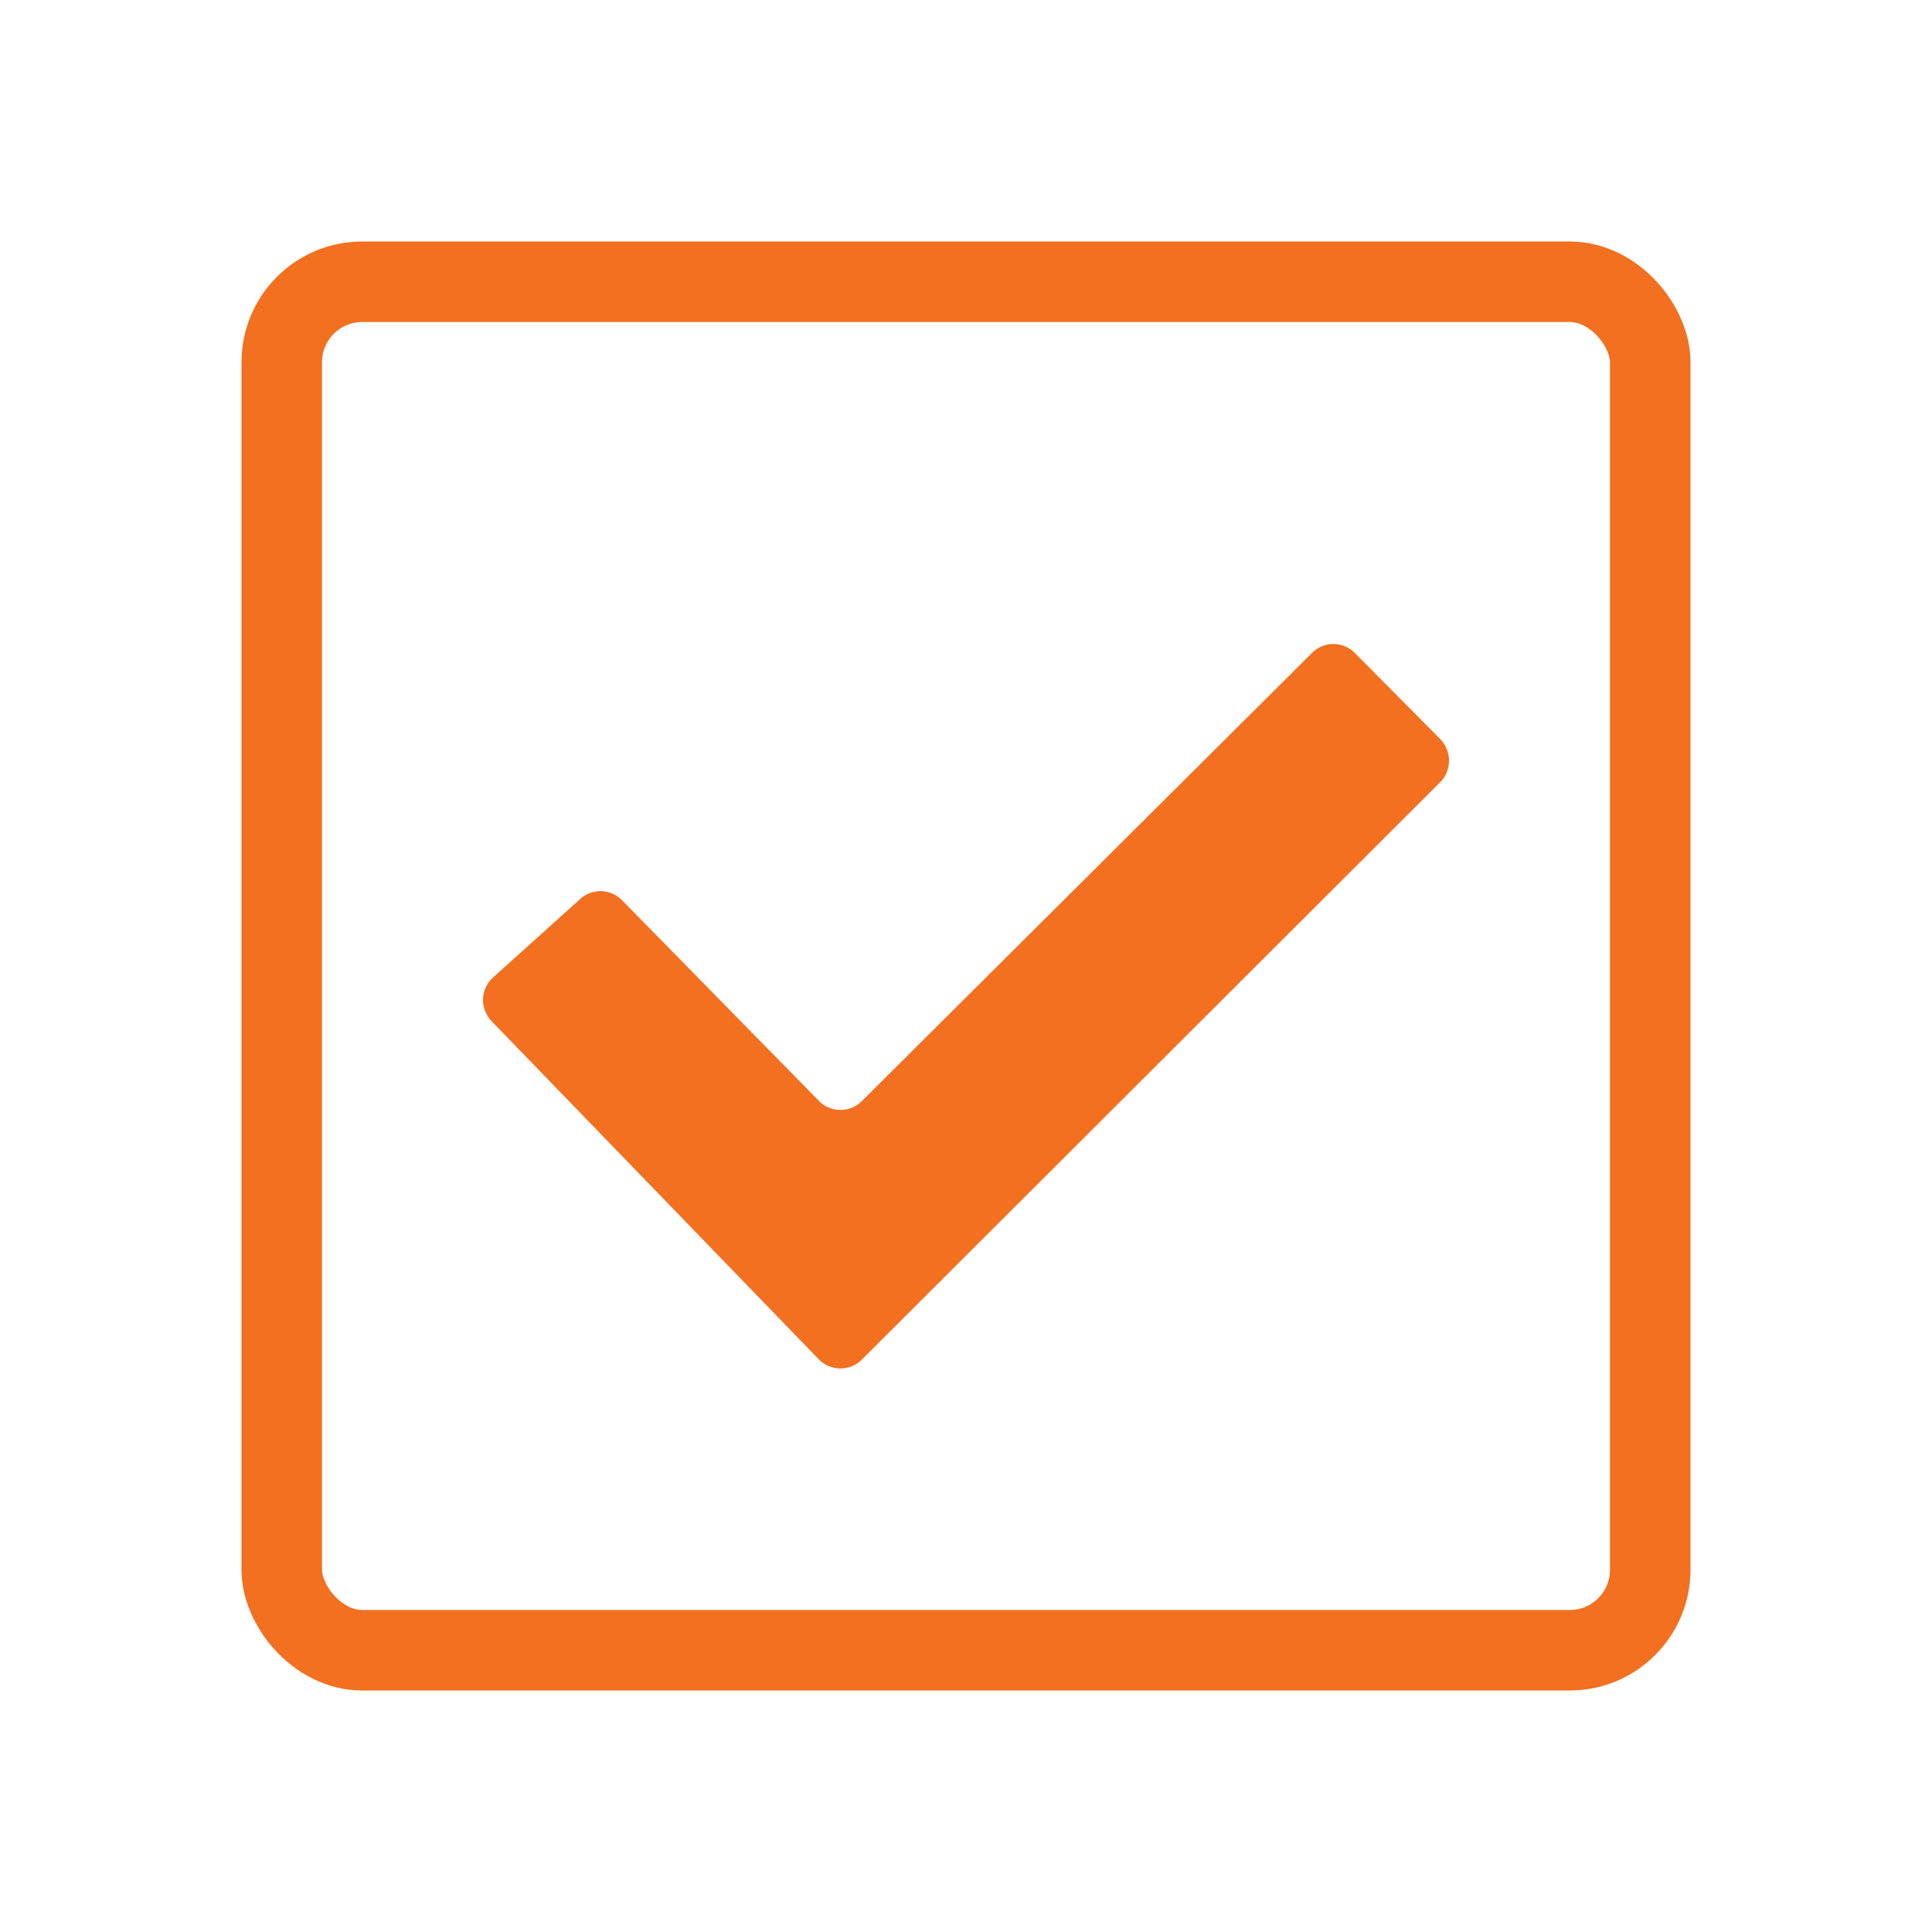 <svg xmlns="http://www.w3.org/2000/svg" width="24" height="24" viewBox="0 0 24 24">
  <g fill="none" fill-rule="evenodd">
    <rect width="17" height="17" x="3.5" y="3.5" stroke="#f27020" rx="1"/>
    <path fill="#f27020" d="M16.829,8.11 C16.683,7.963 16.445,7.963 16.299,8.11 L10.706,13.678 C10.56,13.825 10.321,13.825 10.175,13.678 L7.725,11.181 C7.652,11.107 7.557,11.071 7.462,11.07 C7.365,11.07 7.267,11.106 7.194,11.18 L6.111,12.155 C6.039,12.229 6,12.322 6,12.419 C6,12.516 6.039,12.618 6.111,12.69 L10.175,16.89 C10.321,17.036 10.56,17.036 10.706,16.89 L17.891,9.716 C18.037,9.57 18.037,9.328 17.891,9.181 L16.829,8.11 L16.829,8.11 Z"/>
  </g>
</svg>
